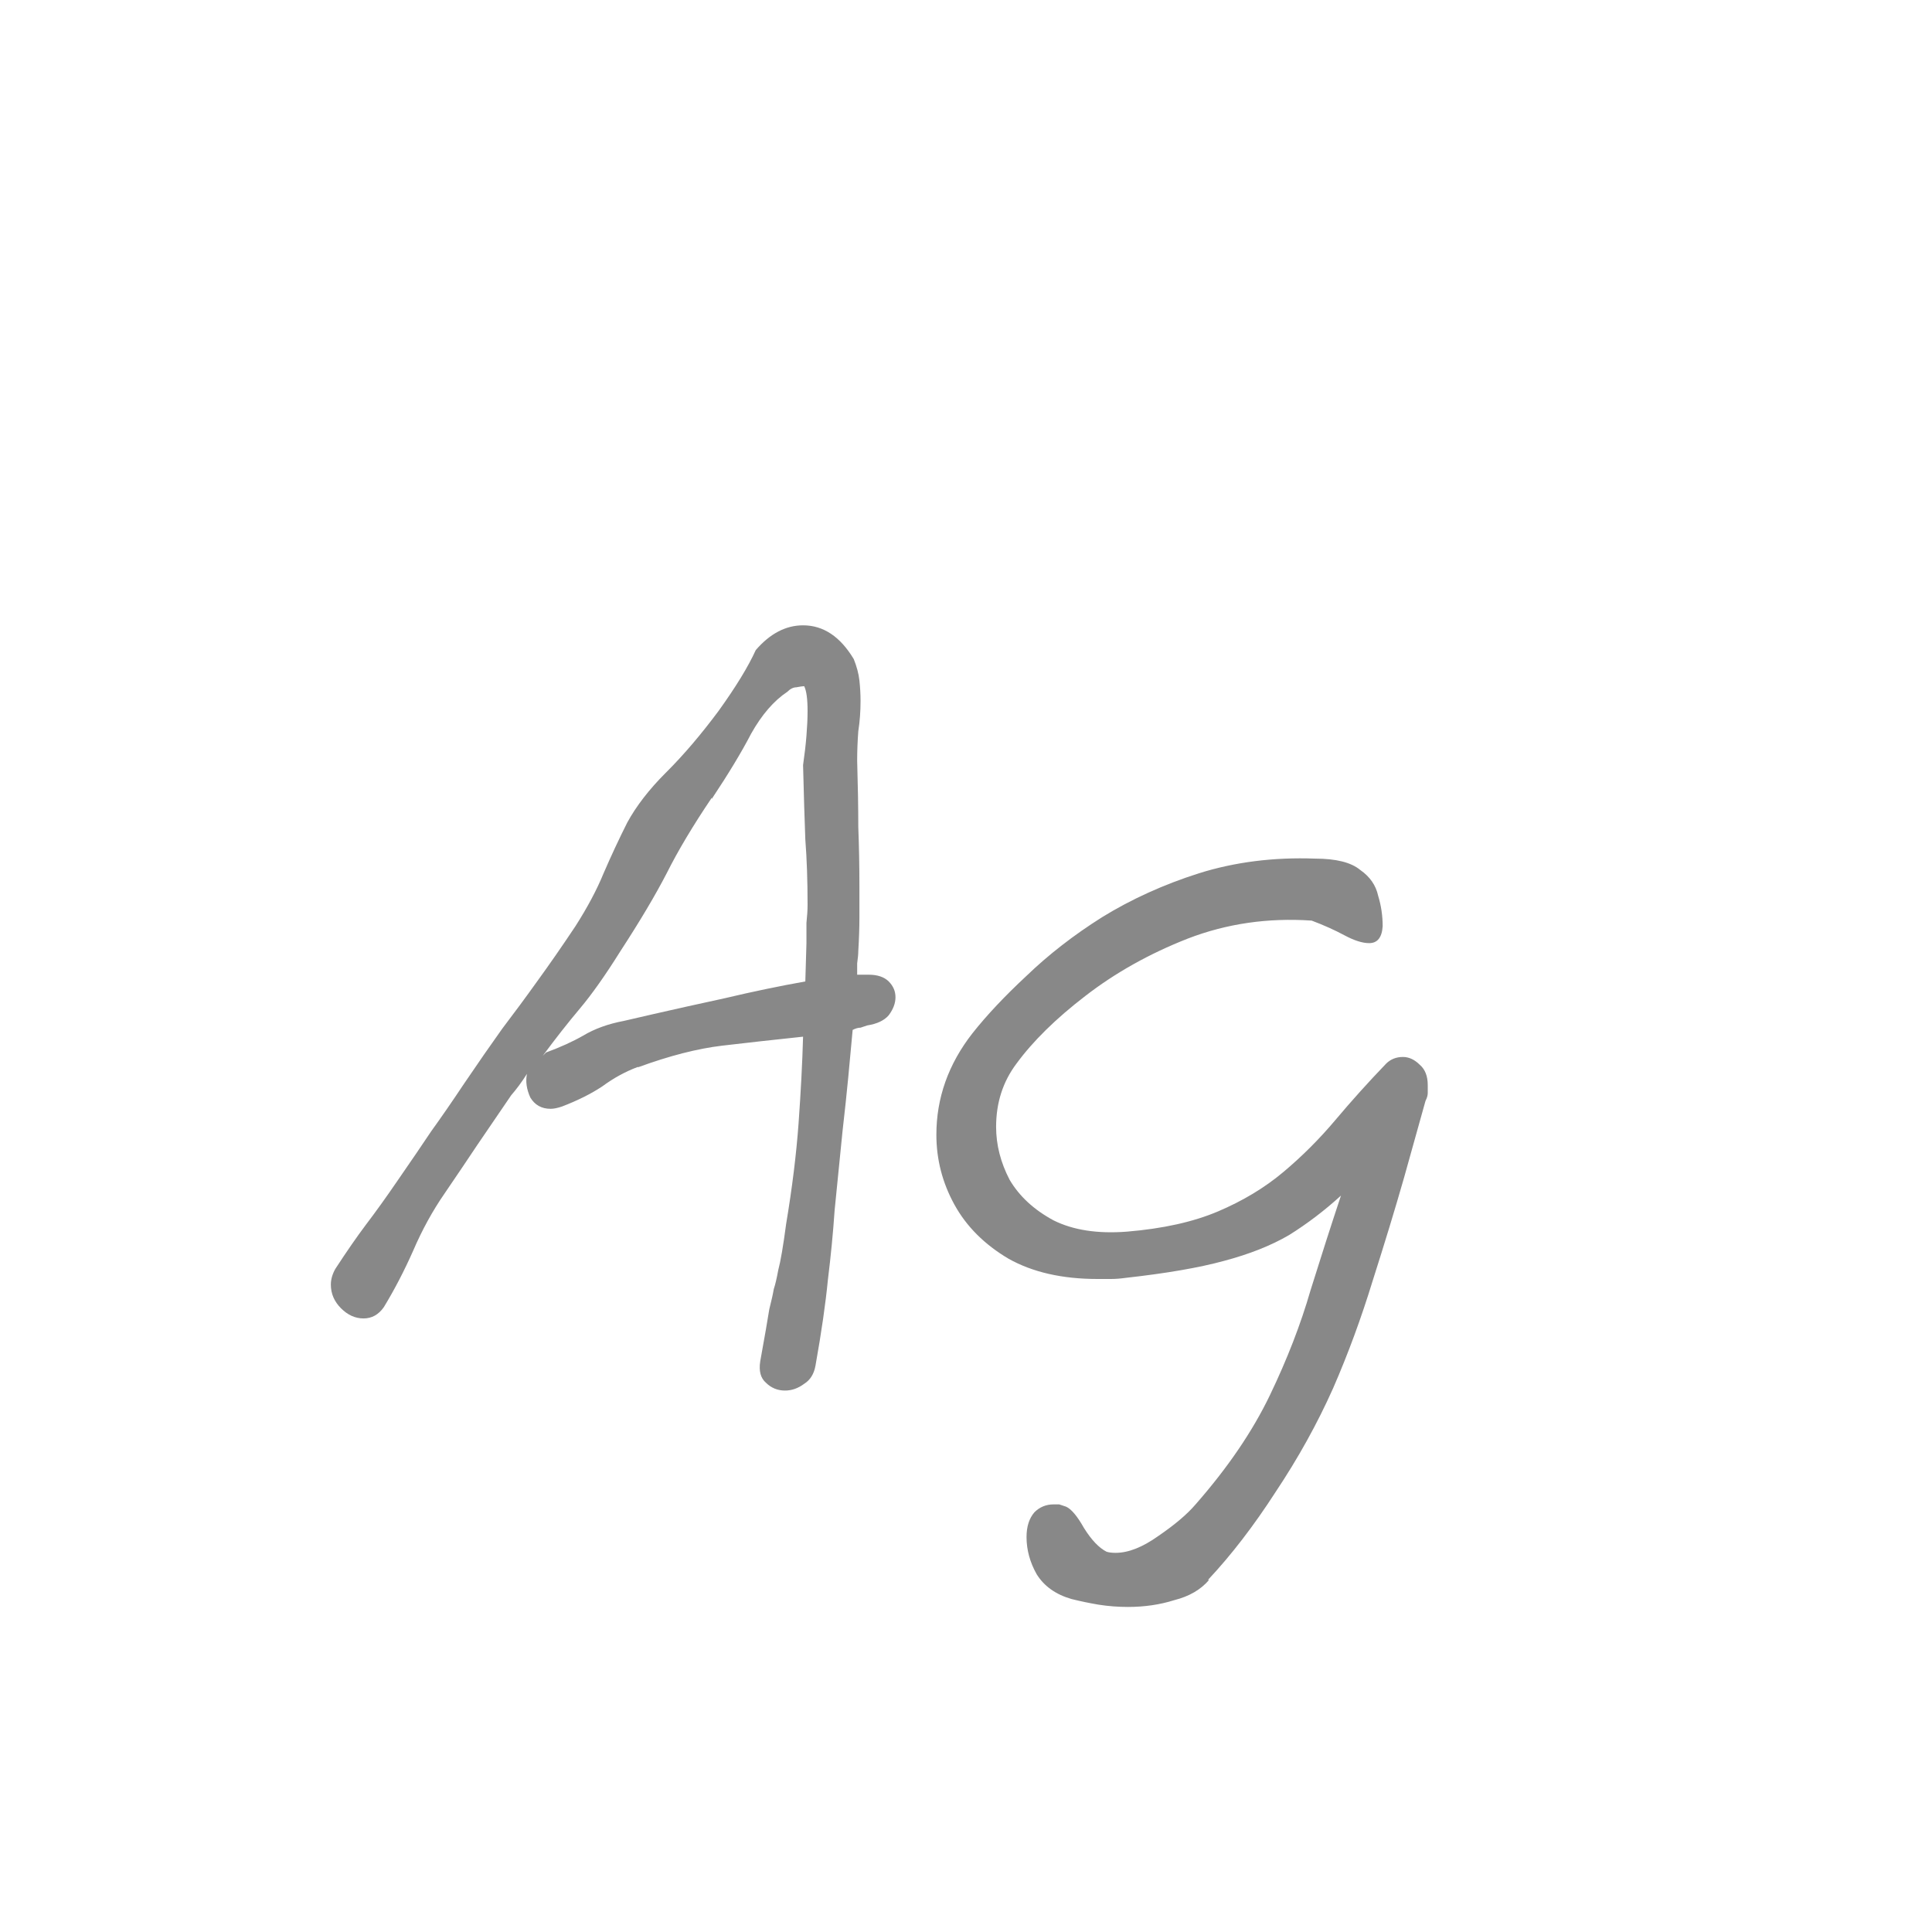 <svg width="24" height="24" viewBox="0 0 24 24" fill="none" xmlns="http://www.w3.org/2000/svg">
<path d="M9.752 17.274C9.659 17.274 9.579 17.241 9.514 17.176C9.449 17.12 9.425 17.031 9.444 16.91C9.5 16.602 9.537 16.387 9.556 16.266C9.584 16.154 9.603 16.07 9.612 16.014C9.631 15.958 9.649 15.879 9.668 15.776C9.696 15.673 9.729 15.482 9.766 15.202C9.841 14.754 9.892 14.339 9.92 13.956C9.948 13.564 9.967 13.205 9.976 12.878C9.621 12.915 9.285 12.953 8.968 12.99C8.66 13.027 8.315 13.116 7.932 13.256H7.918C7.769 13.312 7.624 13.391 7.484 13.494C7.344 13.587 7.176 13.671 6.98 13.746C6.924 13.765 6.877 13.774 6.84 13.774C6.728 13.774 6.644 13.727 6.588 13.634C6.541 13.531 6.527 13.433 6.546 13.34C6.481 13.443 6.415 13.531 6.35 13.606C6.191 13.839 6.051 14.045 5.93 14.222C5.818 14.39 5.683 14.591 5.524 14.824C5.375 15.039 5.244 15.277 5.132 15.538C5.02 15.79 4.899 16.023 4.768 16.238C4.703 16.331 4.619 16.378 4.516 16.378C4.413 16.378 4.32 16.336 4.236 16.252C4.152 16.168 4.11 16.07 4.11 15.958C4.11 15.893 4.129 15.827 4.166 15.762C4.306 15.547 4.432 15.365 4.544 15.216C4.665 15.057 4.796 14.875 4.936 14.67C5.104 14.427 5.244 14.222 5.356 14.054C5.477 13.886 5.613 13.69 5.762 13.466C5.939 13.205 6.098 12.976 6.238 12.78C6.387 12.584 6.532 12.388 6.672 12.192C6.821 11.987 6.98 11.758 7.148 11.506C7.297 11.273 7.414 11.053 7.498 10.848C7.591 10.633 7.689 10.423 7.792 10.218C7.904 10.013 8.063 9.807 8.268 9.602L8.282 9.588C8.497 9.373 8.711 9.121 8.926 8.832C9.141 8.533 9.295 8.281 9.388 8.076C9.565 7.871 9.761 7.768 9.976 7.768C10.228 7.768 10.438 7.908 10.606 8.188C10.643 8.281 10.667 8.37 10.676 8.454C10.685 8.538 10.69 8.622 10.69 8.706C10.69 8.837 10.681 8.963 10.662 9.084C10.653 9.205 10.648 9.327 10.648 9.448C10.657 9.756 10.662 10.031 10.662 10.274C10.671 10.507 10.676 10.755 10.676 11.016C10.676 11.137 10.676 11.263 10.676 11.394C10.676 11.525 10.671 11.665 10.662 11.814C10.662 11.851 10.657 11.903 10.648 11.968C10.648 12.033 10.648 12.08 10.648 12.108H10.788C10.9 12.108 10.984 12.136 11.04 12.192C11.096 12.248 11.124 12.313 11.124 12.388C11.124 12.463 11.096 12.537 11.04 12.612C10.984 12.677 10.895 12.719 10.774 12.738C10.746 12.747 10.718 12.757 10.69 12.766C10.662 12.766 10.629 12.775 10.592 12.794C10.573 12.99 10.555 13.191 10.536 13.396C10.517 13.592 10.494 13.811 10.466 14.054C10.429 14.418 10.396 14.745 10.368 15.034C10.349 15.314 10.321 15.603 10.284 15.902C10.256 16.191 10.205 16.546 10.13 16.966C10.111 17.069 10.065 17.143 9.99 17.19C9.915 17.246 9.836 17.274 9.752 17.274ZM7.708 11.814C7.521 12.113 7.353 12.351 7.204 12.528C7.055 12.705 6.901 12.901 6.742 13.116L6.784 13.074C6.961 13.009 7.115 12.939 7.246 12.864C7.386 12.78 7.554 12.719 7.75 12.682C7.75 12.682 7.871 12.654 8.114 12.598C8.357 12.542 8.651 12.477 8.996 12.402C9.351 12.318 9.687 12.248 10.004 12.192L10.018 11.716C10.018 11.632 10.018 11.548 10.018 11.464C10.027 11.38 10.032 11.305 10.032 11.24C10.032 10.941 10.023 10.671 10.004 10.428C9.995 10.185 9.985 9.877 9.976 9.504C9.995 9.373 10.009 9.252 10.018 9.14C10.027 9.028 10.032 8.925 10.032 8.832C10.032 8.683 10.018 8.58 9.99 8.524C9.971 8.524 9.939 8.529 9.892 8.538C9.855 8.538 9.817 8.557 9.78 8.594C9.612 8.706 9.463 8.879 9.332 9.112C9.211 9.345 9.047 9.616 8.842 9.924V9.91C8.609 10.255 8.422 10.568 8.282 10.848C8.142 11.119 7.951 11.441 7.708 11.814ZM14.012 19.962C13.891 19.962 13.769 19.953 13.648 19.934C13.536 19.915 13.424 19.892 13.312 19.864C13.116 19.808 12.971 19.705 12.878 19.556C12.794 19.407 12.752 19.253 12.752 19.094C12.752 18.963 12.785 18.861 12.85 18.786C12.915 18.721 12.995 18.688 13.088 18.688C13.116 18.688 13.139 18.688 13.158 18.688C13.186 18.697 13.214 18.707 13.242 18.716C13.307 18.744 13.382 18.833 13.466 18.982C13.559 19.131 13.653 19.229 13.746 19.276C13.774 19.285 13.811 19.29 13.858 19.29C14.017 19.29 14.194 19.22 14.39 19.08C14.595 18.94 14.749 18.809 14.852 18.688C15.253 18.231 15.561 17.778 15.776 17.33C15.991 16.882 16.159 16.448 16.28 16.028C16.411 15.608 16.537 15.216 16.658 14.852C16.453 15.039 16.238 15.202 16.014 15.342C15.79 15.473 15.519 15.58 15.202 15.664C14.894 15.748 14.488 15.818 13.984 15.874C13.919 15.883 13.858 15.888 13.802 15.888C13.746 15.888 13.69 15.888 13.634 15.888C13.195 15.888 12.827 15.804 12.528 15.636C12.229 15.459 12.005 15.235 11.856 14.964C11.707 14.693 11.632 14.404 11.632 14.096C11.632 13.639 11.781 13.219 12.08 12.836C12.257 12.612 12.481 12.374 12.752 12.122C13.023 11.861 13.335 11.618 13.69 11.394C14.054 11.17 14.455 10.988 14.894 10.848C15.342 10.708 15.823 10.647 16.336 10.666C16.597 10.666 16.784 10.713 16.896 10.806C17.017 10.89 17.092 10.997 17.12 11.128C17.157 11.249 17.176 11.375 17.176 11.506C17.167 11.646 17.111 11.716 17.008 11.716C16.924 11.716 16.821 11.683 16.7 11.618C16.579 11.553 16.443 11.492 16.294 11.436C15.753 11.399 15.239 11.473 14.754 11.66C14.278 11.847 13.853 12.085 13.48 12.374C13.116 12.654 12.831 12.934 12.626 13.214C12.458 13.438 12.374 13.699 12.374 13.998C12.374 14.222 12.43 14.441 12.542 14.656C12.663 14.861 12.845 15.029 13.088 15.16C13.331 15.281 13.634 15.328 13.998 15.3C14.446 15.263 14.824 15.179 15.132 15.048C15.44 14.917 15.711 14.754 15.944 14.558C16.177 14.362 16.392 14.147 16.588 13.914C16.784 13.681 16.994 13.447 17.218 13.214C17.274 13.158 17.344 13.13 17.428 13.13C17.503 13.13 17.573 13.163 17.638 13.228C17.703 13.284 17.736 13.368 17.736 13.48C17.736 13.508 17.736 13.541 17.736 13.578C17.736 13.606 17.727 13.639 17.708 13.676C17.643 13.909 17.554 14.227 17.442 14.628C17.33 15.02 17.199 15.449 17.05 15.916C16.91 16.373 16.747 16.817 16.56 17.246C16.364 17.685 16.126 18.114 15.846 18.534C15.575 18.954 15.295 19.318 15.006 19.626H15.02C14.917 19.747 14.773 19.831 14.586 19.878C14.409 19.934 14.217 19.962 14.012 19.962Z" fill="#888888"/>
</svg>
